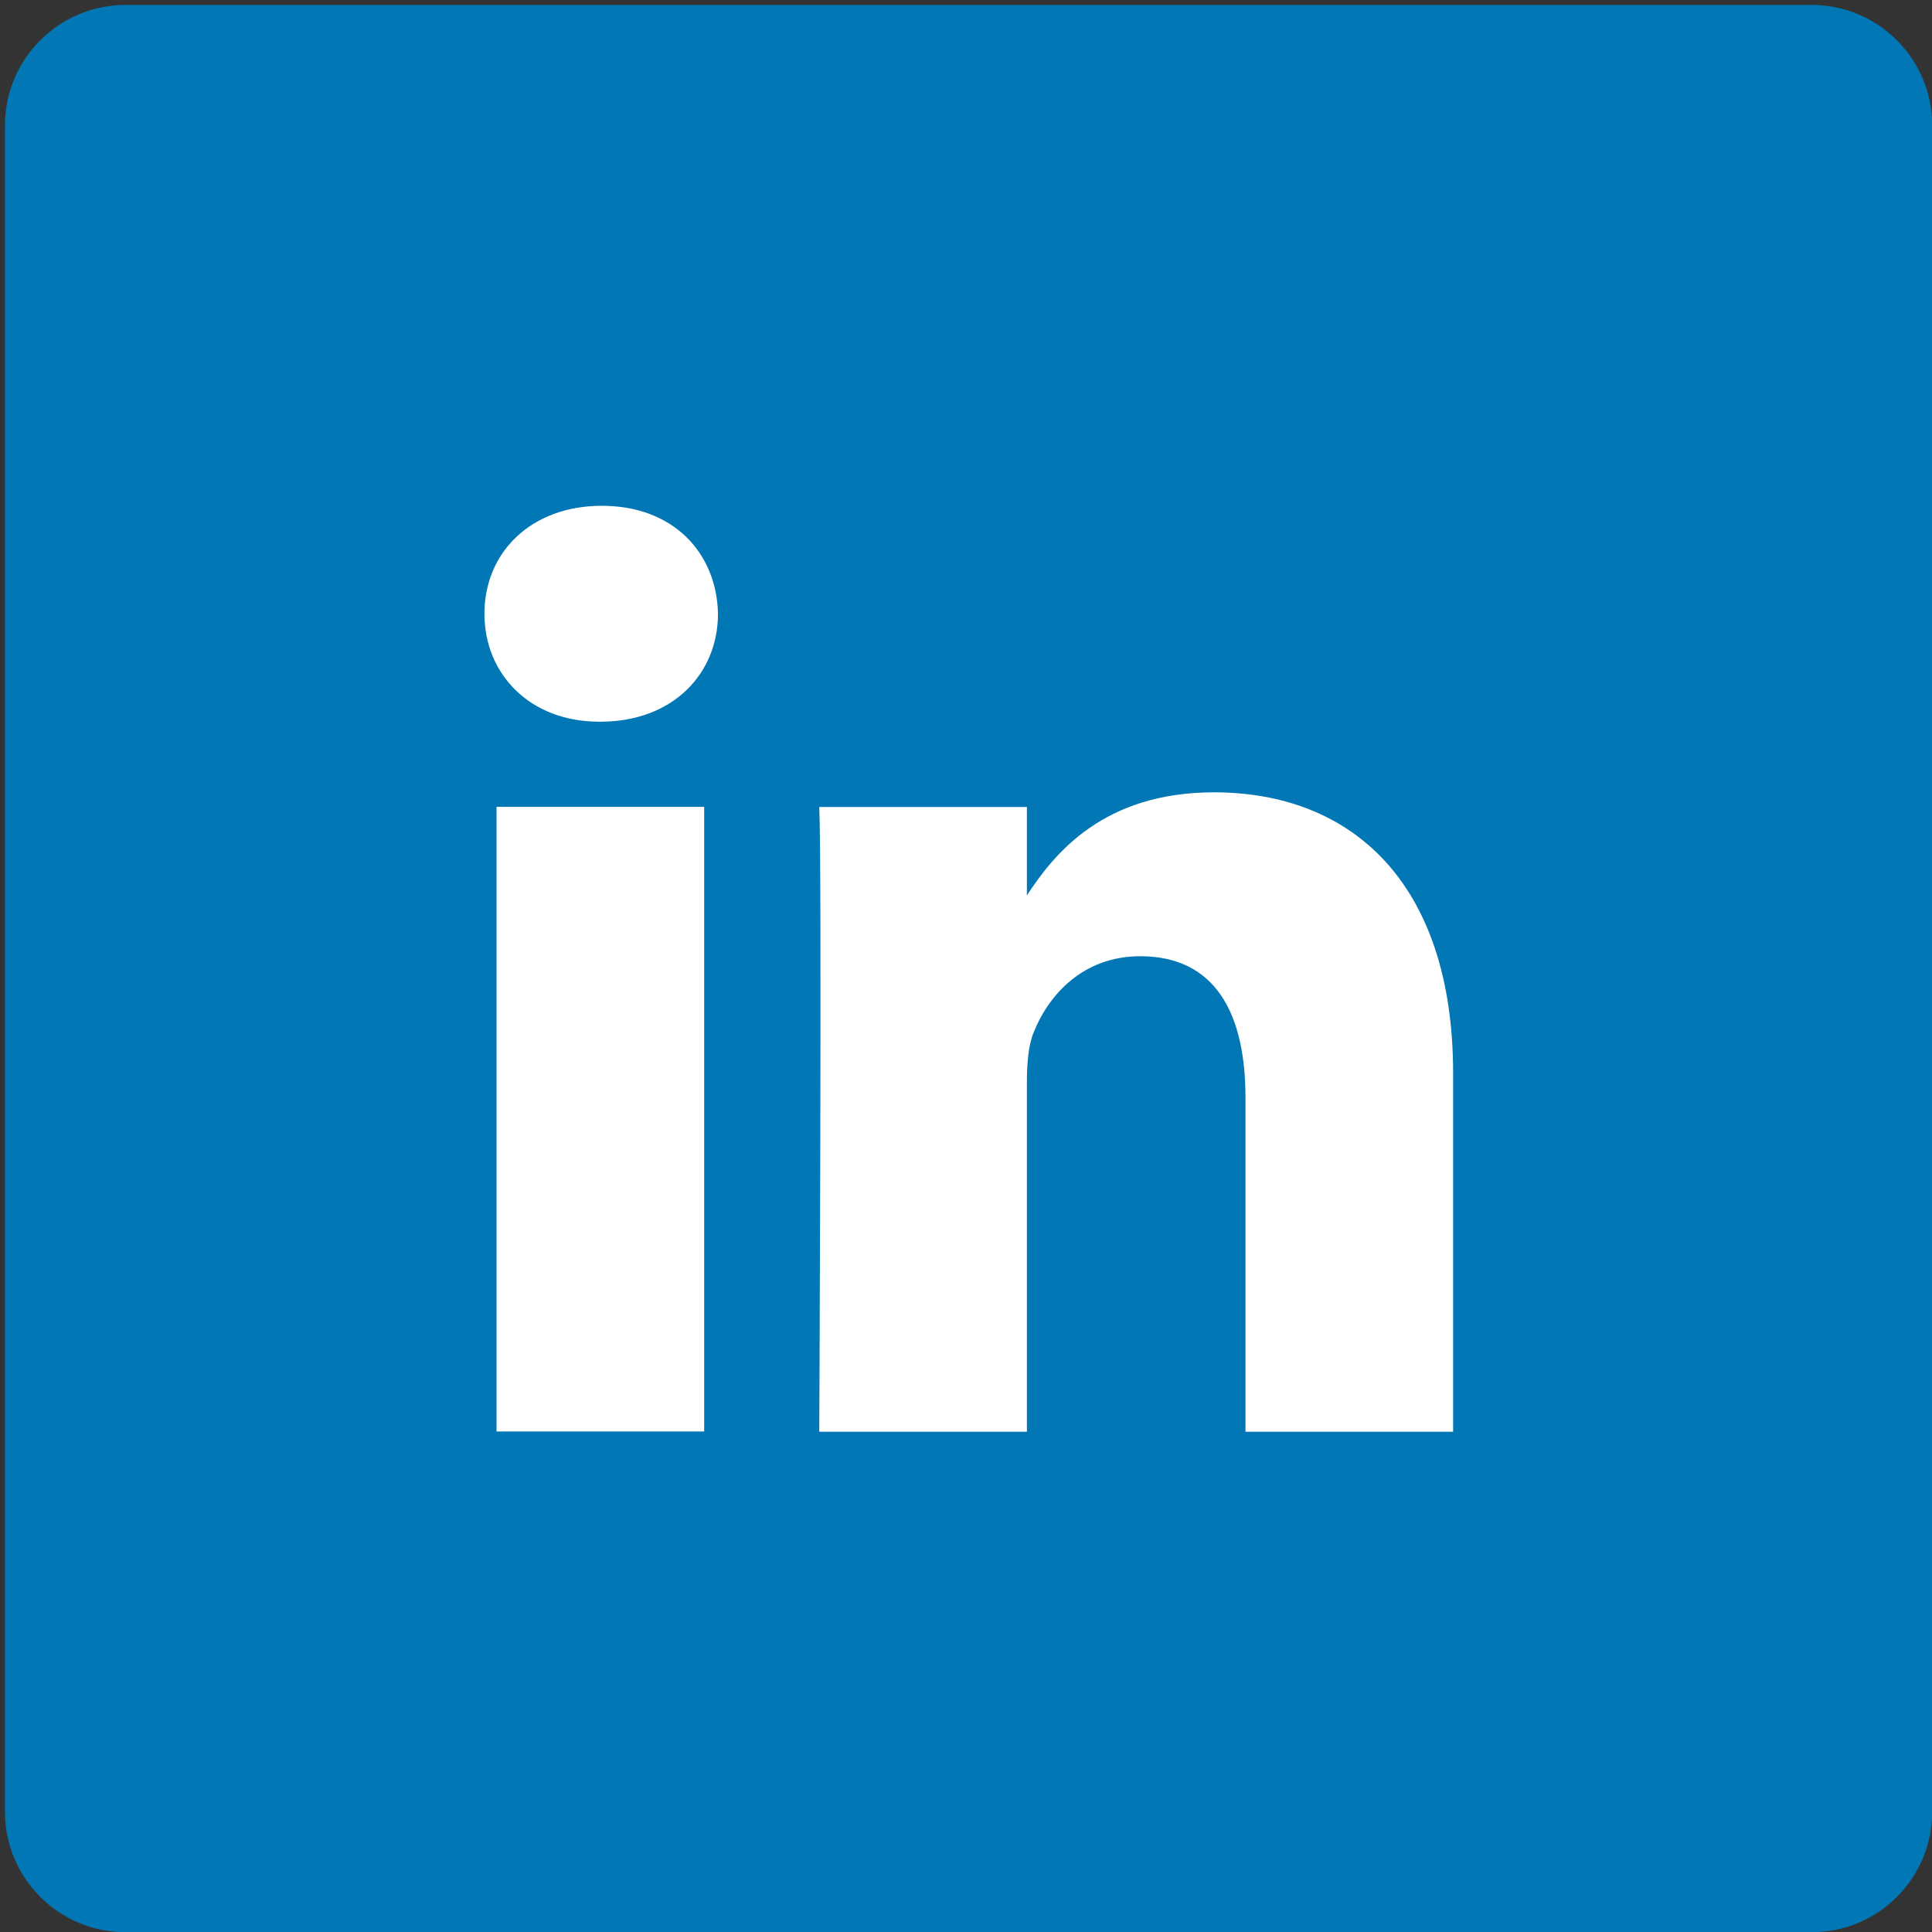 <?xml version="1.0" standalone="no"?>
<!DOCTYPE svg PUBLIC "-//W3C//DTD SVG 1.0//EN" "http://www.w3.org/TR/2001/REC-SVG-20010904/DTD/svg10.dtd">
<svg xmlns="http://www.w3.org/2000/svg" xmlns:xlink="http://www.w3.org/1999/xlink" id="body_1" width="24" height="24">

<rect width="100%" height="100%" fill="#333333" stroke="none"/>

<g transform="matrix(0.047 0 0 0.047 0 0)">
	<g transform="matrix(1 0 0 1 0 0)">
	</g>
    <path transform="matrix(1 0 0 1 0 0)"  d="M510.689 478.854C 510.689 496.415 496.414 510.69 478.853 510.69L478.853 510.69L33.146 510.69C 15.586 510.69 1.31 496.415 1.31 478.854L1.31 478.854L1.31 33.146C 1.31 15.586 15.586 1.31 33.146 1.31L33.146 1.31L478.853 1.31C 496.414 1.31 510.689 15.586 510.689 33.146L510.689 33.146L510.689 478.854z" stroke="none" fill="#0277B5" fill-rule="nonzero" />
	<g transform="matrix(1 0 0 1 0 0)">
	</g>
    <path transform="matrix(1 0 0 1 0 0)"  d="M131.233 213.256L186.12 213.256L186.12 378.352L131.233 378.352L131.233 213.256z" stroke="none" fill="#FFFFFF" fill-rule="nonzero" />
	<g transform="matrix(1.554 0 0 1.554 -140.873 -132.646)">
	</g>
    <path transform="matrix(1.554 0 0 1.554 -140.873 -132.646)"  d="M193.025 171.382C 180.939 171.382 173.043 179.328 173.043 189.742C 173.043 199.937 180.699 208.102 192.557 208.102L192.557 208.102L192.785 208.102C 205.102 208.102 212.769 199.937 212.769 189.742C 212.541 179.328 205.103 171.382 193.025 171.382z" stroke="none" fill="#FFFFFF" fill-rule="nonzero" />
	<g transform="matrix(1.554 0 0 1.554 -140.873 -132.646)">
	</g>
    <path transform="matrix(1.554 0 0 1.554 -140.873 -132.646)"  d="M297.138 220.118C 278.401 220.118 270.008 230.423 265.308 237.66L265.308 237.66L265.308 222.616L229.993 222.616C 230.461 232.583 229.993 328.87 229.993 328.87L229.993 328.87L265.308 328.87L265.308 269.531C 265.308 266.355 265.536 263.179 266.473 260.909C 269.022 254.566 274.836 247.995 284.593 247.995C 297.367 247.995 302.484 257.742 302.484 272.02L302.484 272.02L302.484 328.87L337.801 328.87L337.801 267.938C 337.801 235.301 320.375 220.118 297.138 220.118z" stroke="none" fill="#FFFFFF" fill-rule="nonzero" />
</g>
</svg>